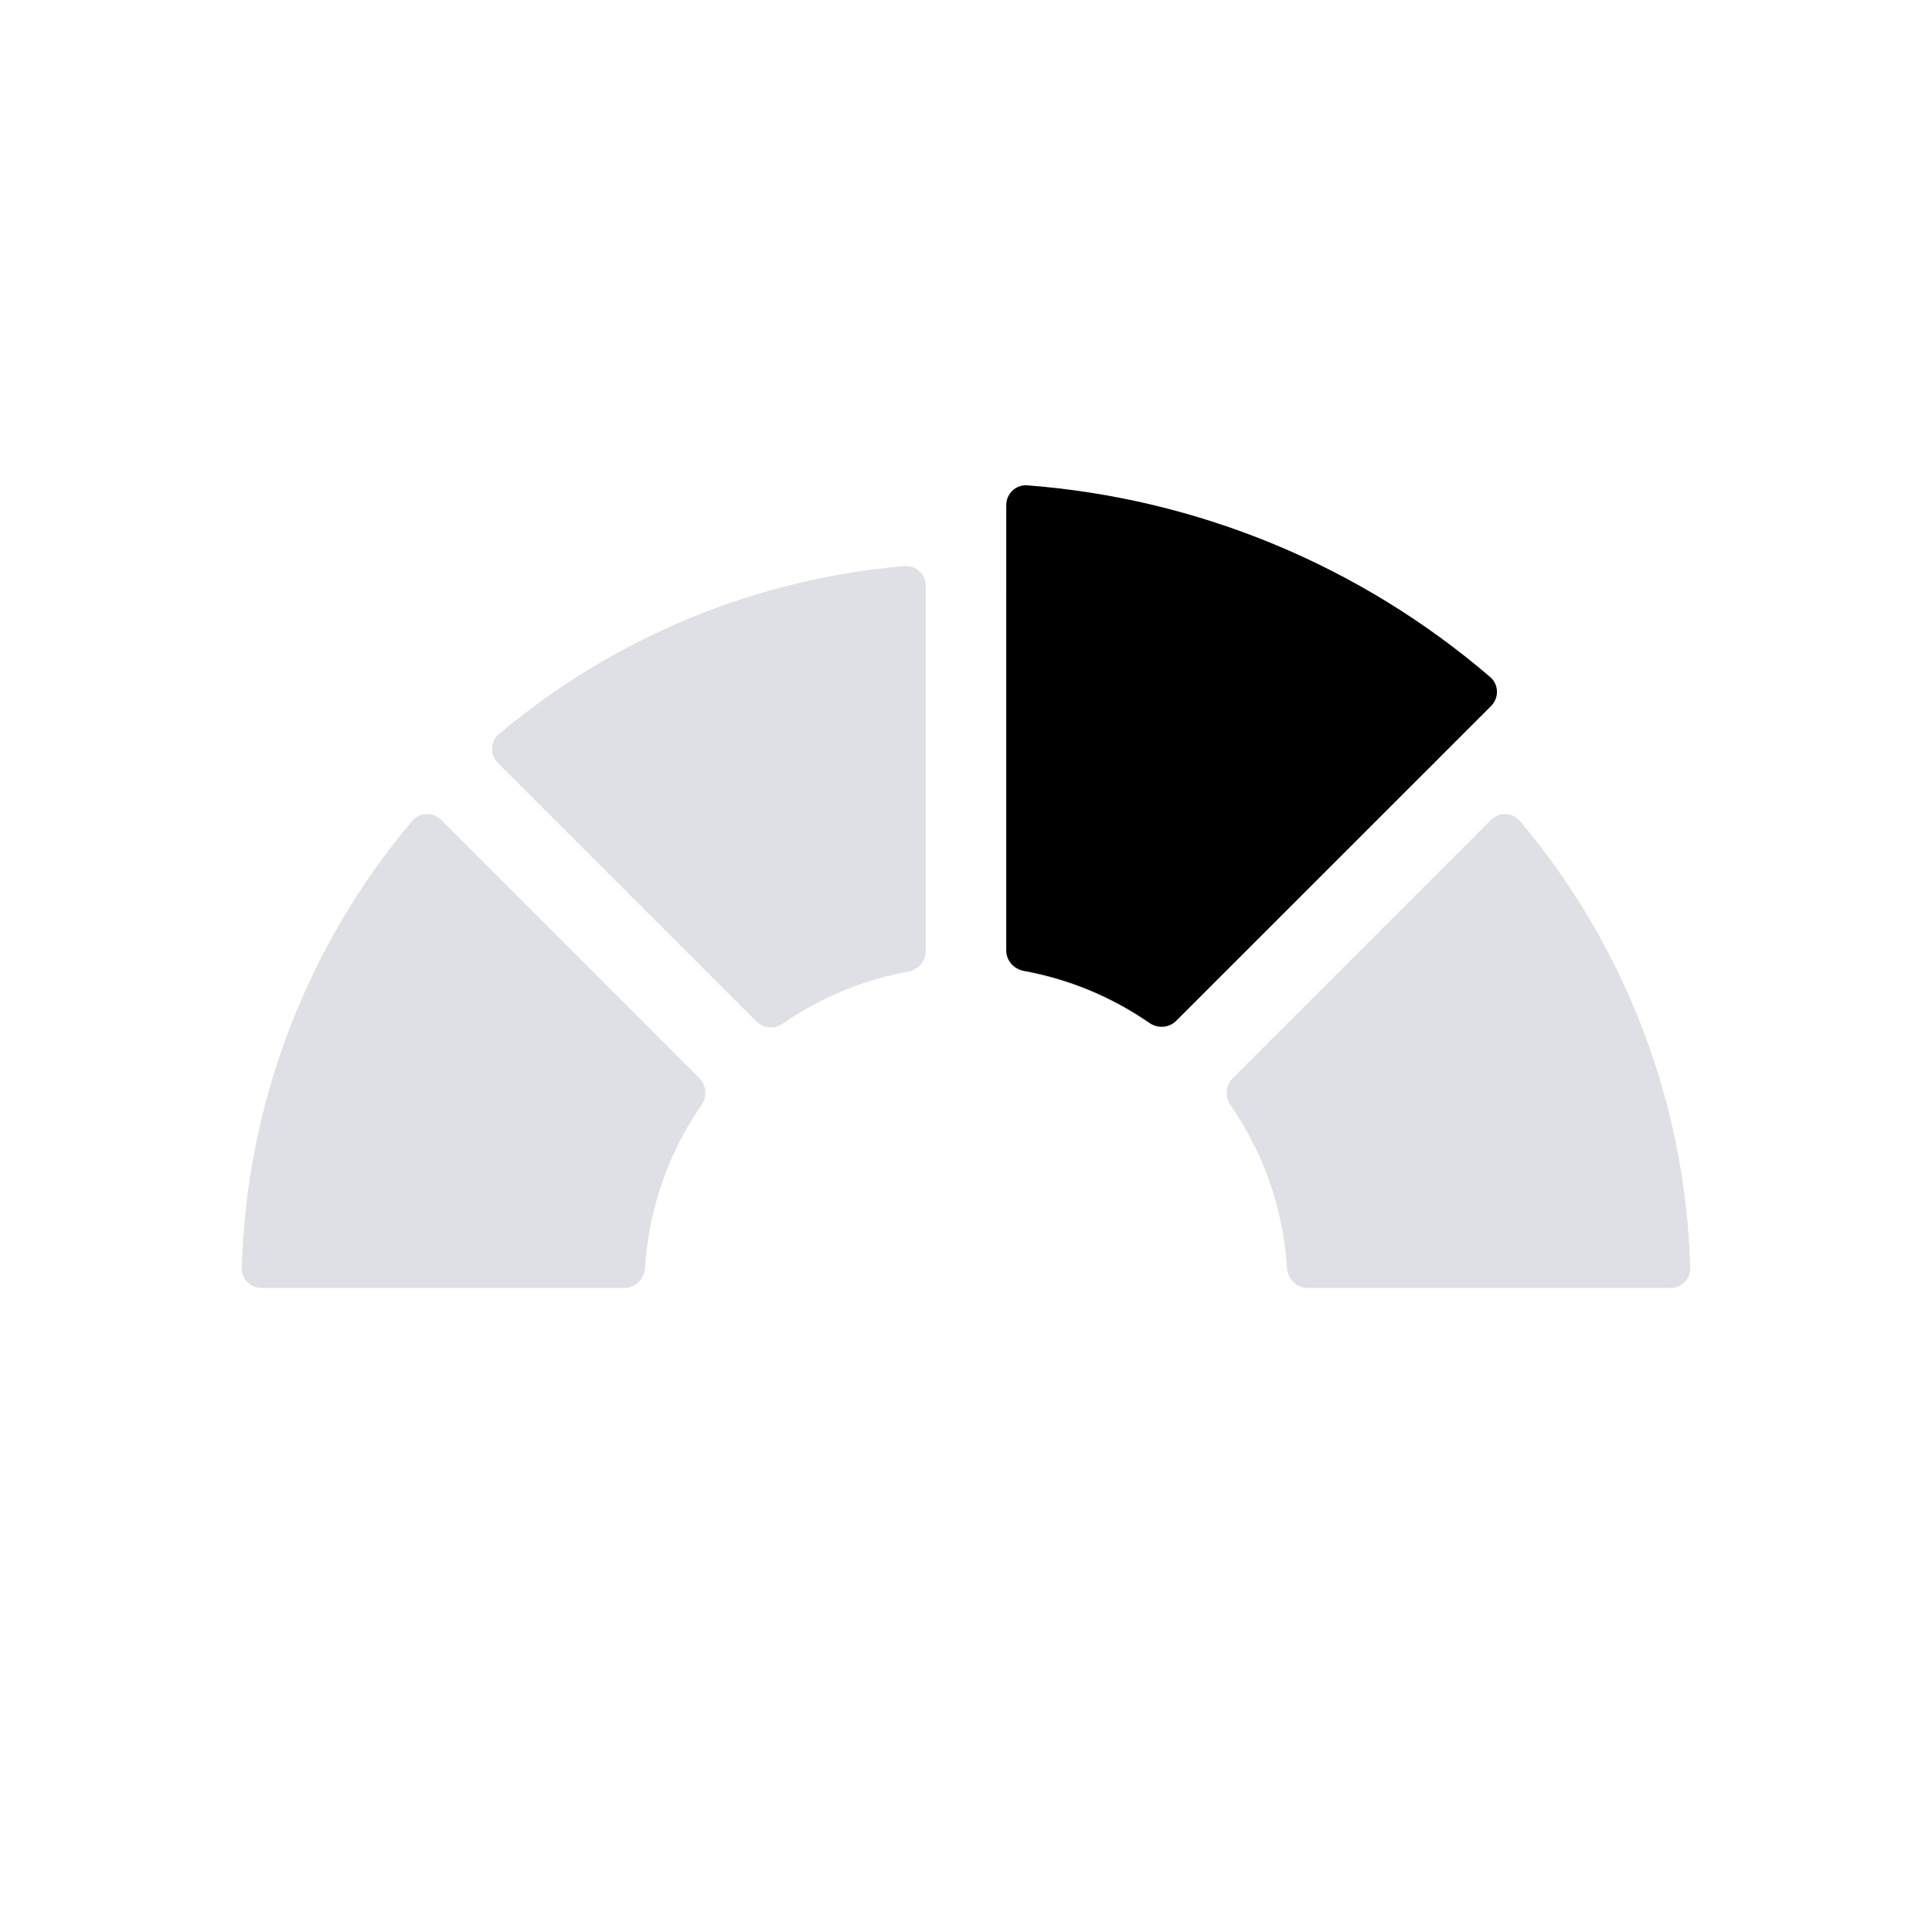 <svg width="24" height="24" viewBox="0 0 24 24" fill="none" xmlns="http://www.w3.org/2000/svg">
<path fill-rule="evenodd" clip-rule="evenodd" d="M18.521 10.186C18.622 10.084 18.788 10.089 18.881 10.199C20.191 11.752 20.94 13.709 20.997 15.75C21 15.888 20.888 16 20.75 16H16.245C16.107 16 15.996 15.888 15.987 15.75C15.942 15.022 15.698 14.323 15.286 13.728C15.215 13.625 15.223 13.484 15.312 13.395L18.521 10.186ZM17.801 9.119C17.911 9.211 17.915 9.377 17.814 9.479L14.605 12.688C14.516 12.777 14.375 12.785 14.271 12.713C13.805 12.391 13.275 12.172 12.718 12.07C12.594 12.047 12.5 11.942 12.5 11.816V7.278C12.5 7.134 12.621 7.02 12.764 7.032C14.618 7.19 16.378 7.919 17.801 9.119ZM11.5 7.278C11.5 7.134 11.379 7.02 11.236 7.032C9.382 7.19 7.622 7.919 6.199 9.119C6.089 9.211 6.085 9.377 6.186 9.479L9.395 12.688C9.484 12.777 9.625 12.785 9.729 12.713C10.195 12.391 10.725 12.172 11.282 12.07C11.406 12.047 11.5 11.942 11.5 11.816V7.278ZM8.714 13.728C8.785 13.625 8.777 13.484 8.688 13.395L5.479 10.186C5.378 10.084 5.212 10.089 5.119 10.199C3.809 11.752 3.06 13.709 3.003 15.75C3 15.888 3.112 16 3.25 16L7.755 16C7.893 16 8.004 15.888 8.013 15.75C8.058 15.022 8.302 14.323 8.714 13.728Z" fill="#7E869E" fill-opacity="0.25"/>
<path fill-rule="evenodd" clip-rule="evenodd" d="M12.5 11.806C12.5 11.932 12.594 12.037 12.718 12.06C13.278 12.162 13.81 12.382 14.278 12.706C14.382 12.778 14.523 12.77 14.612 12.68L18.523 8.77C18.624 8.668 18.62 8.503 18.511 8.41C16.897 7.025 14.883 6.191 12.762 6.029C12.62 6.018 12.5 6.132 12.5 6.275V11.806Z" fill="currentColor"/>
</svg>
